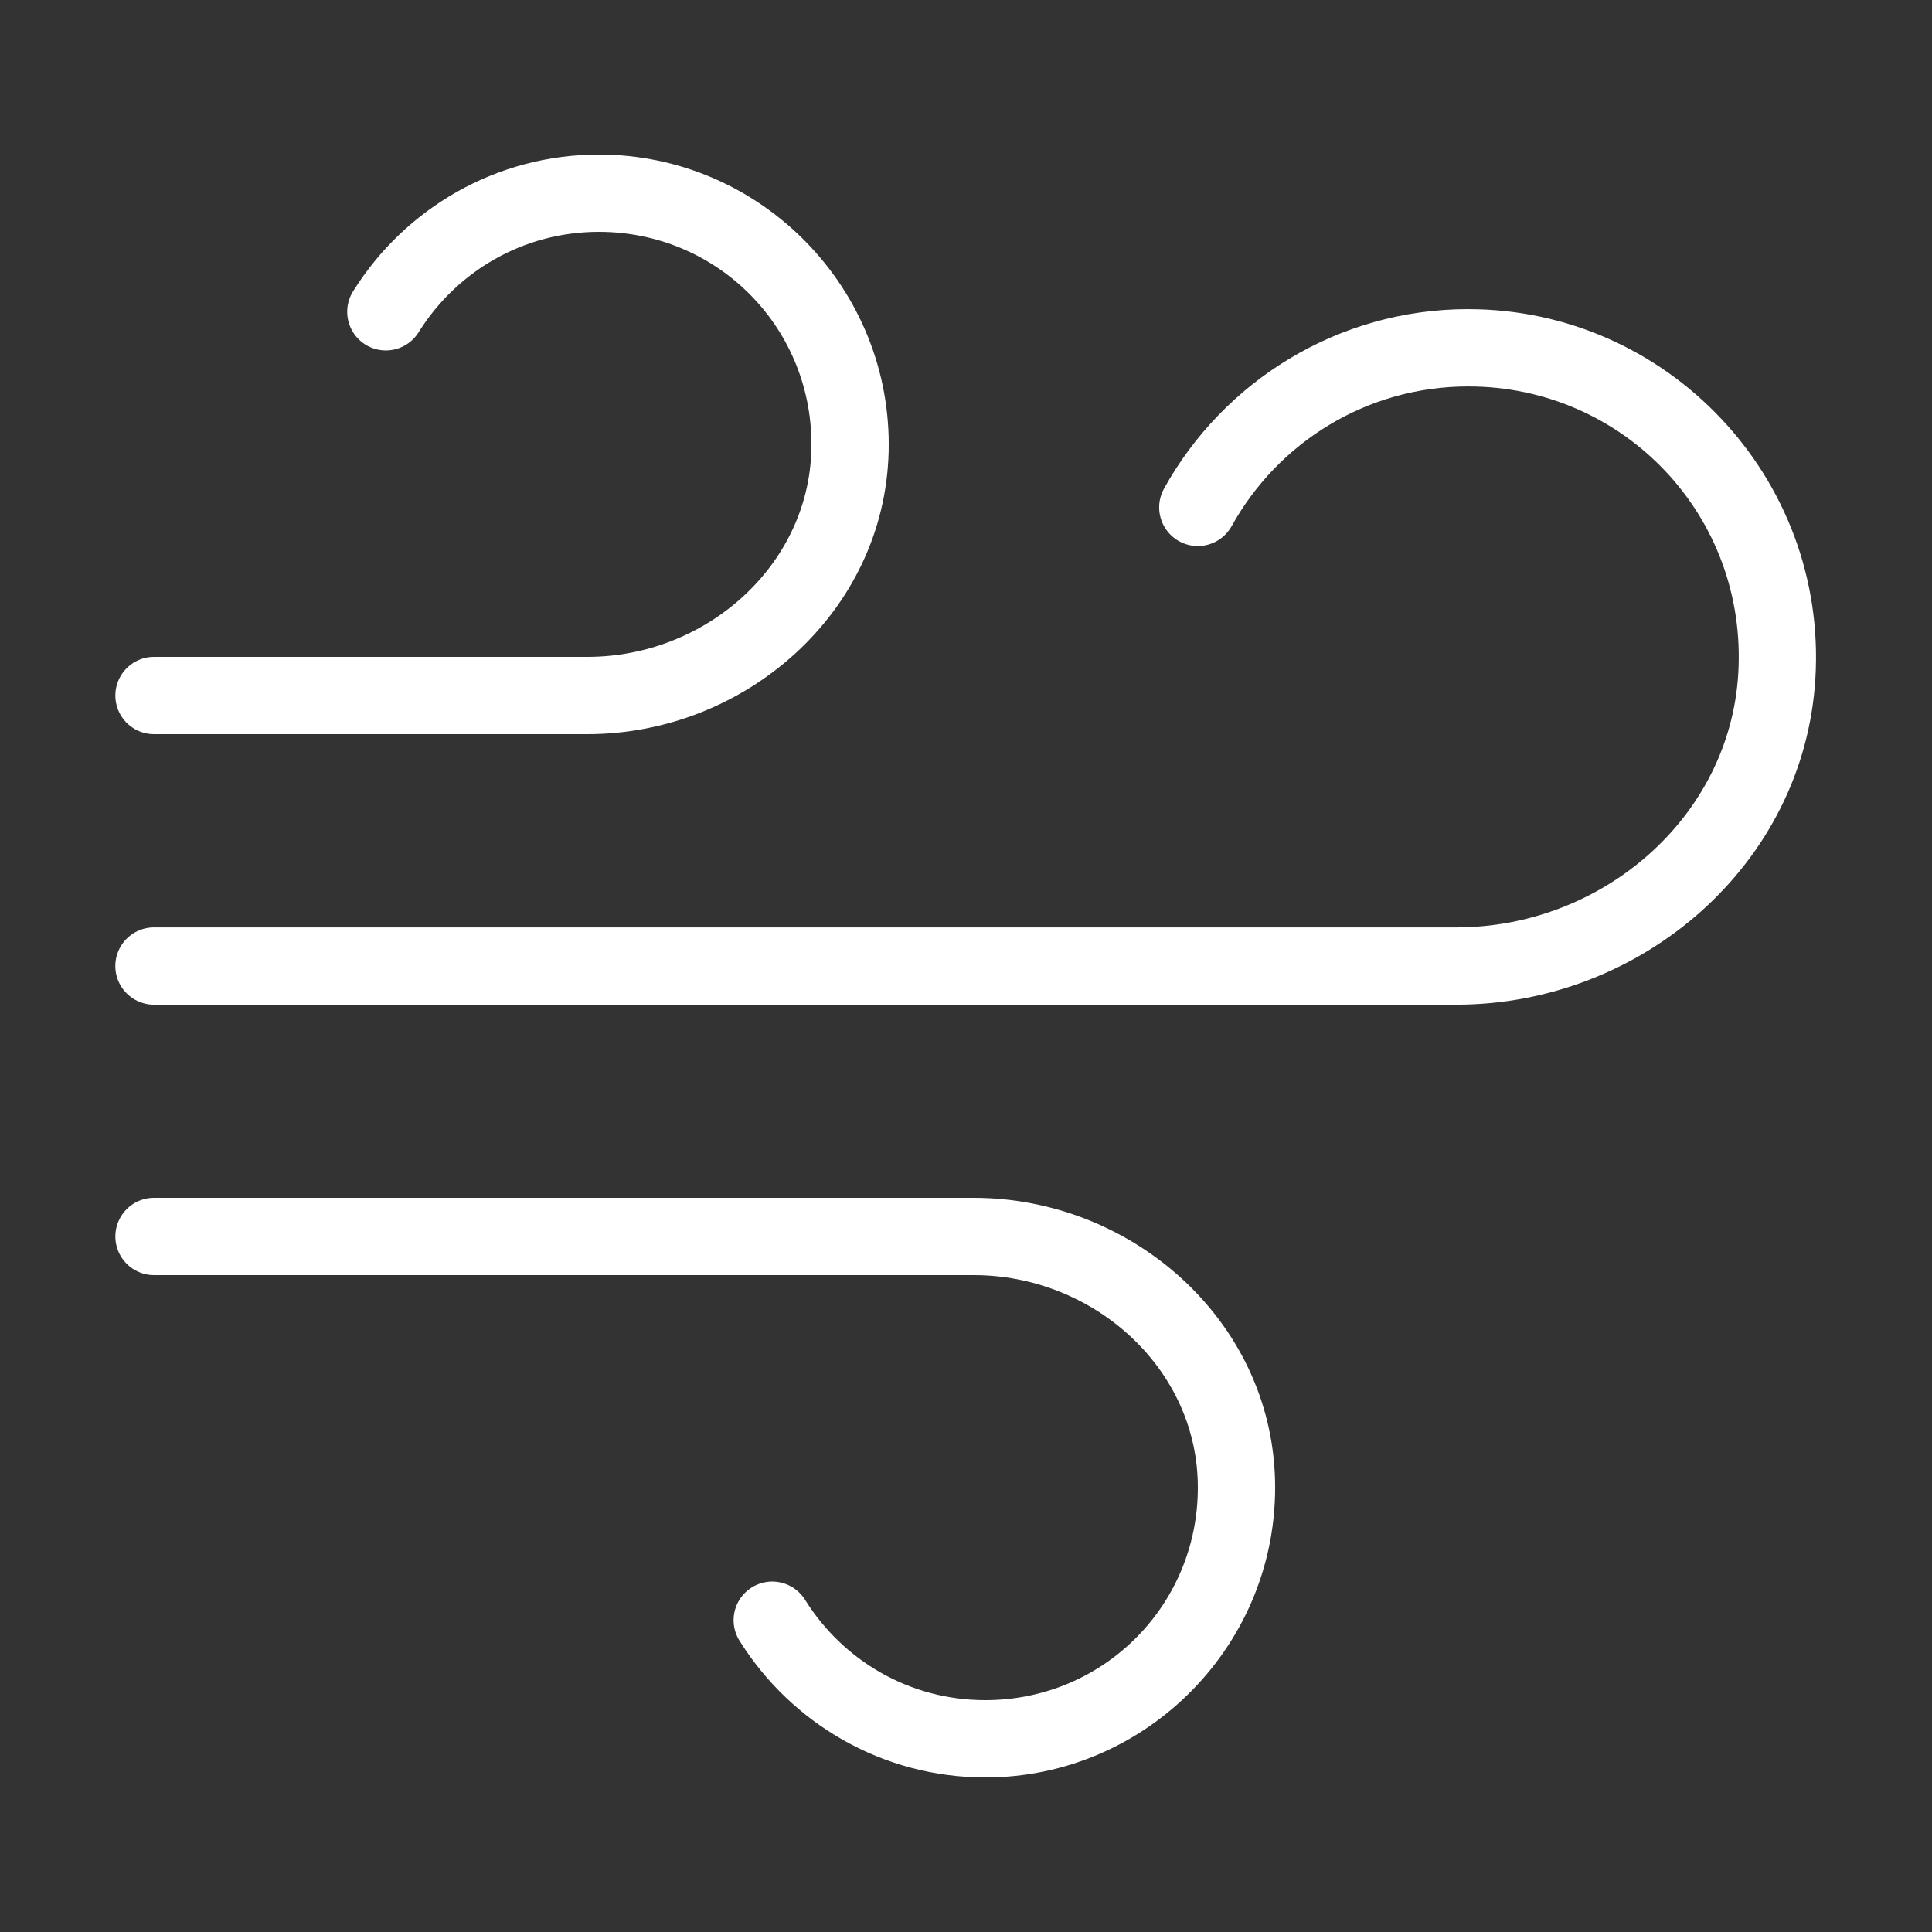 <svg xmlns="http://www.w3.org/2000/svg" xmlns:xlink="http://www.w3.org/1999/xlink" viewBox="0,0,256,256" width="250px" height="250px"><rect x="0" y="0" width="256" height="256" fill="#333333" stroke="none"/><g fill="#ffffff" fill-rule="nonzero" stroke="none" stroke-width="1" stroke-linecap="butt" stroke-linejoin="miter" stroke-miterlimit="10" stroke-dasharray="" stroke-dashoffset="0" font-family="none" font-weight="none" font-size="none" text-anchor="none" style="mix-blend-mode: normal"><g transform="scale(5.12,5.12)"><path d="M15.5,4c-2.67,0 -5.02,1.406 -6.346,3.514c-0.202,0.302 -0.224,0.69 -0.057,1.014c0.167,0.323 0.495,0.53 0.859,0.541c0.363,0.011 0.704,-0.176 0.89,-0.489c0.974,-1.549 2.685,-2.58 4.654,-2.58c3.098,0 5.578,2.526 5.498,5.646c-0.077,3.004 -2.737,5.354 -5.799,5.354h-11.199c-0.361,-0.005 -0.696,0.184 -0.878,0.496c-0.182,0.311 -0.182,0.697 0,1.008c0.182,0.311 0.517,0.501 0.878,0.496h11.199c4.089,0 7.692,-3.158 7.799,-7.303c0.108,-4.218 -3.302,-7.697 -7.498,-7.697zM38,8c-3.383,0 -6.341,1.875 -7.875,4.645c-0.174,0.313 -0.167,0.694 0.017,1.001c0.184,0.307 0.518,0.492 0.875,0.485c0.357,-0.006 0.685,-0.203 0.858,-0.515c1.194,-2.154 3.48,-3.615 6.125,-3.615c4.022,0 7.232,3.351 6.986,7.434c-0.224,3.723 -3.519,6.566 -7.299,6.566h-33.688c-0.361,-0.005 -0.696,0.184 -0.878,0.496c-0.182,0.311 -0.182,0.697 0,1.008c0.182,0.311 0.517,0.501 0.878,0.496h33.688c4.786,0 9.005,-3.617 9.295,-8.445c0.313,-5.201 -3.84,-9.555 -8.982,-9.555zM4,31c-0.361,-0.005 -0.696,0.184 -0.878,0.496c-0.182,0.311 -0.182,0.697 0,1.008c0.182,0.311 0.517,0.501 0.878,0.496h21.199c3.061,0 5.722,2.35 5.799,5.354c0.08,3.12 -2.4,5.646 -5.498,5.646c-1.97,0 -3.68,-1.031 -4.654,-2.58c-0.186,-0.312 -0.526,-0.499 -0.89,-0.489c-0.363,0.011 -0.692,0.218 -0.859,0.541c-0.167,0.323 -0.145,0.711 0.057,1.014c1.326,2.107 3.675,3.514 6.346,3.514c4.196,0 7.606,-3.48 7.498,-7.697c-0.107,-4.144 -3.71,-7.303 -7.799,-7.303z"></path></g></g></svg>